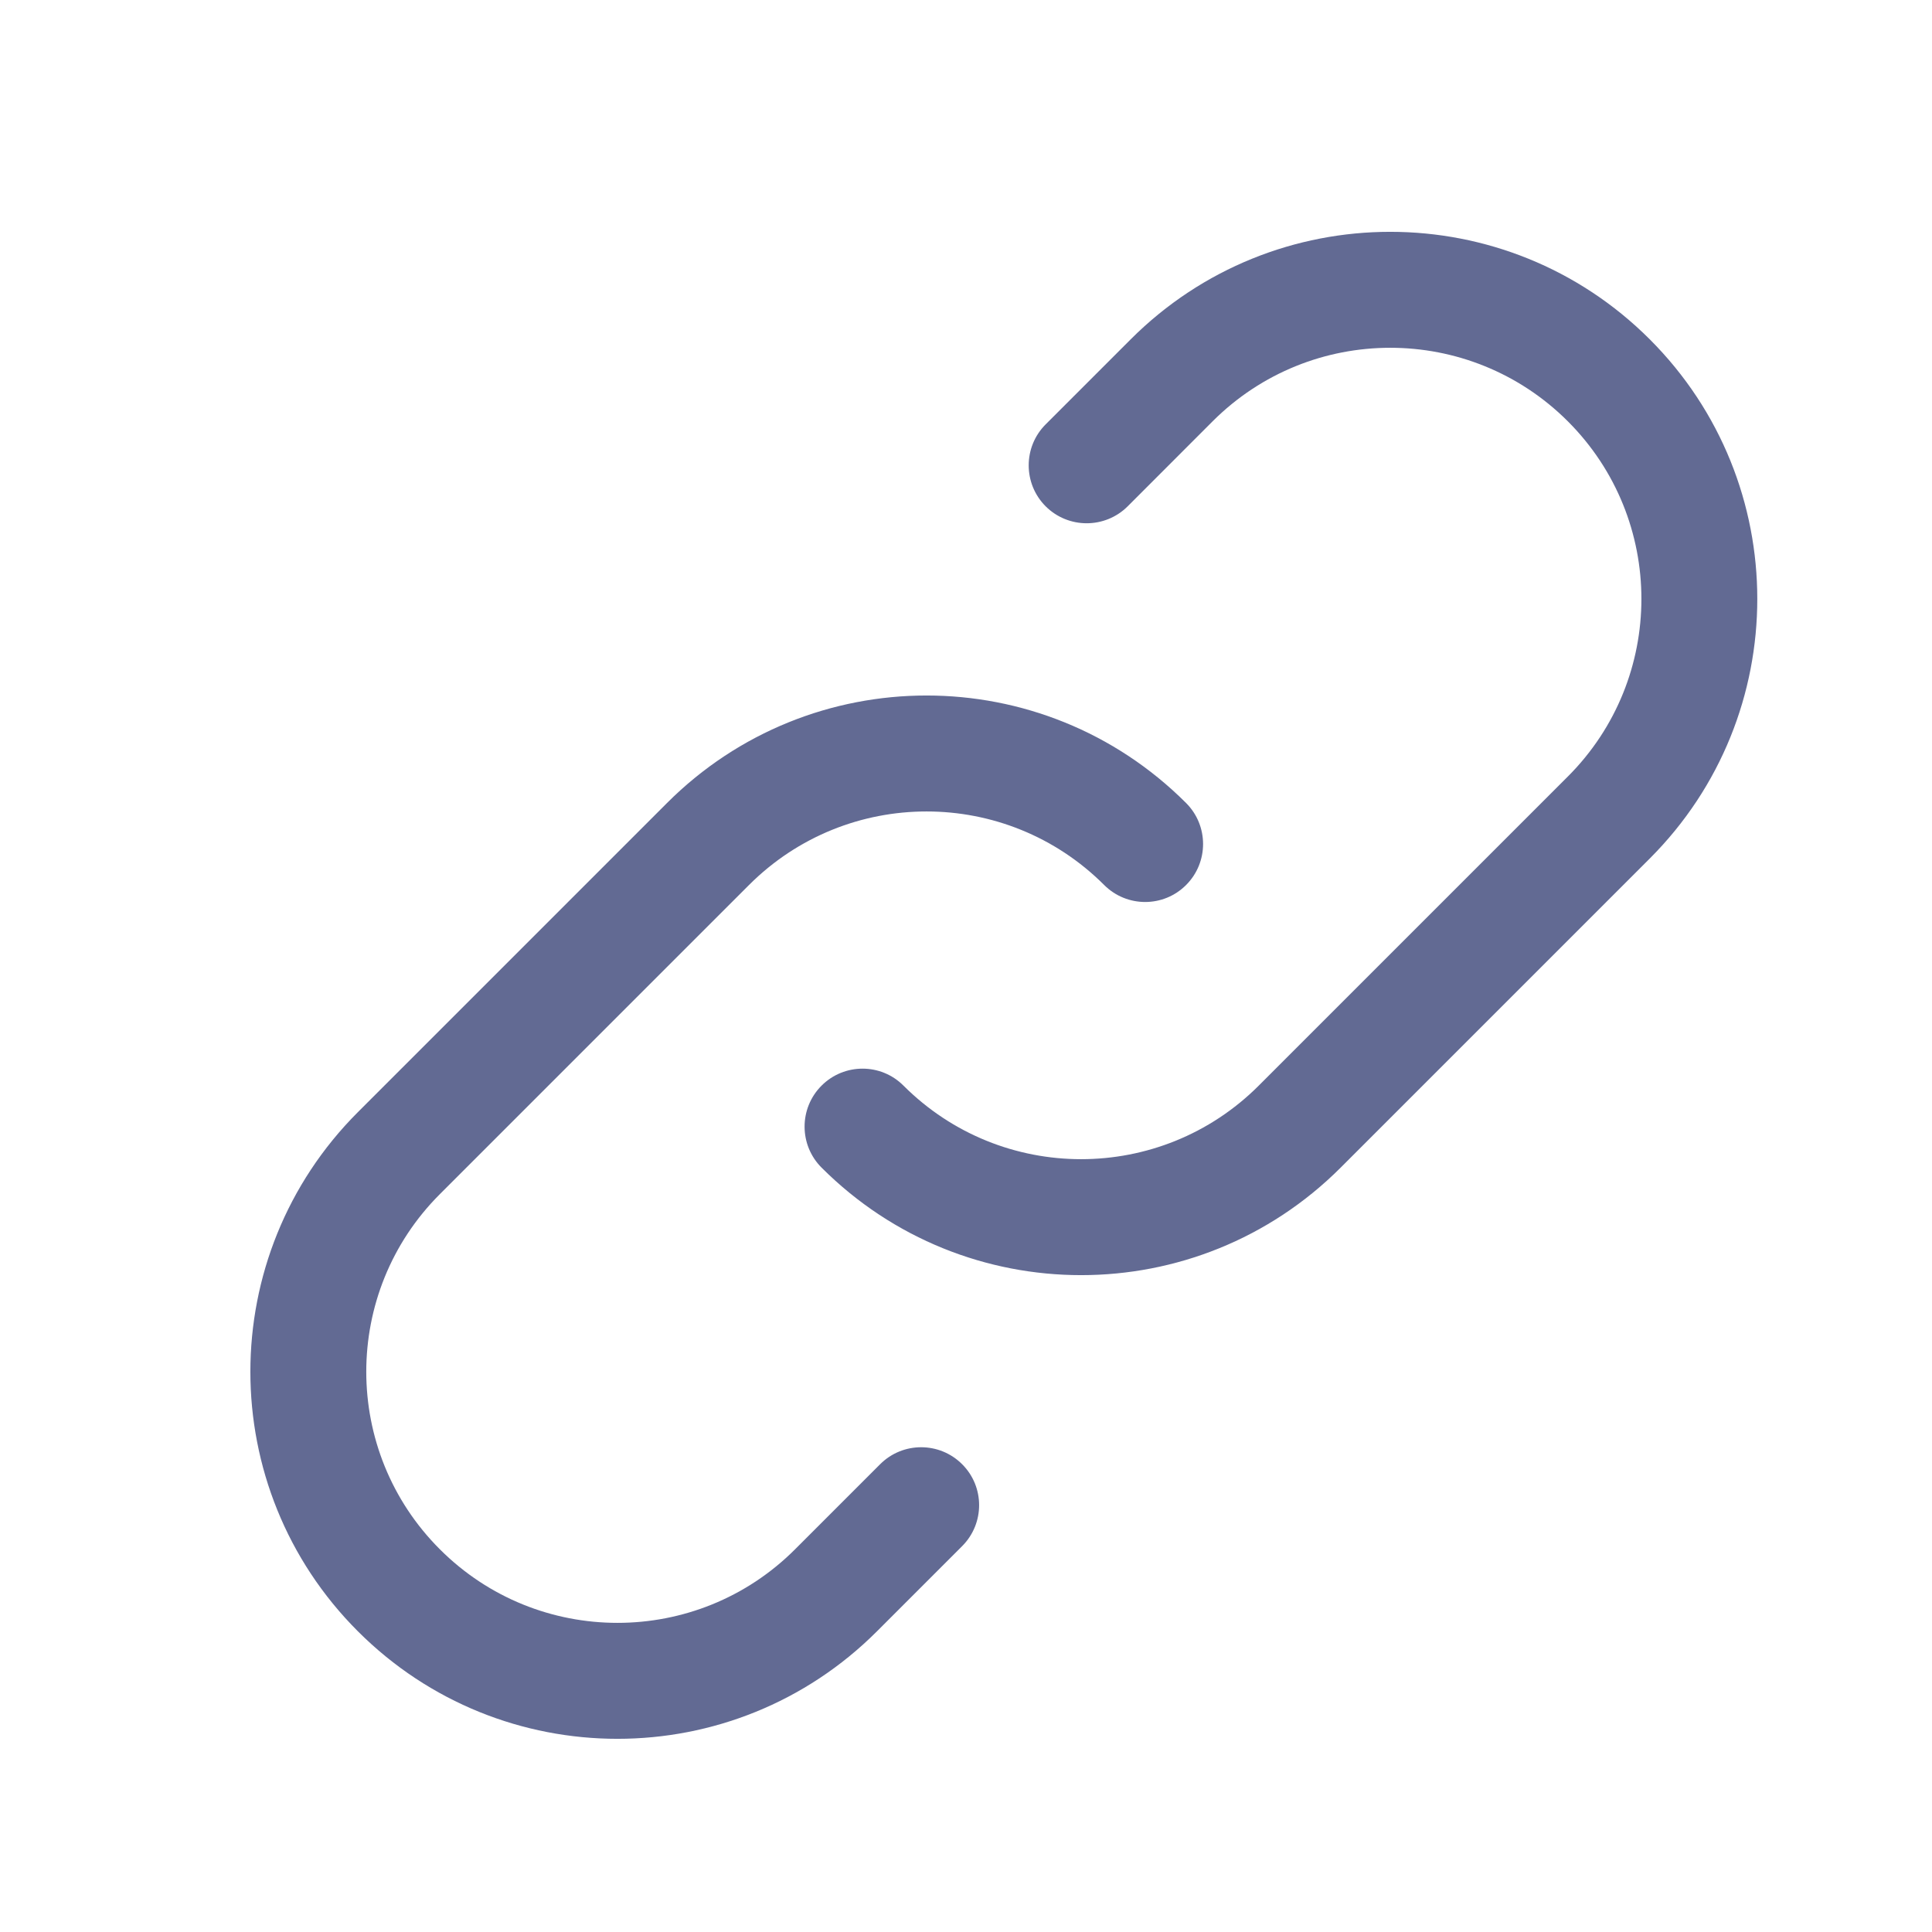 <svg width="25" height="25" viewBox="0 0 25 25" fill="none" xmlns="http://www.w3.org/2000/svg">
<path fill-rule="evenodd" clip-rule="evenodd" d="M20.288 5.452C19.018 4.183 16.961 4.183 15.691 5.452L14.592 6.552C14.299 6.844 13.824 6.844 13.531 6.552C13.238 6.259 13.238 5.784 13.531 5.491L14.631 4.391C16.486 2.536 19.493 2.536 21.348 4.391C23.203 6.246 23.203 9.254 21.348 11.109L17.348 15.109C15.493 16.964 12.486 16.964 10.631 15.109C10.338 14.816 10.338 14.341 10.631 14.048C10.924 13.755 11.399 13.755 11.691 14.048C12.961 15.317 15.018 15.317 16.288 14.048L20.288 10.048C21.557 8.779 21.557 6.721 20.288 5.452ZM14.288 11.452C13.018 10.183 10.961 10.183 9.692 11.452L5.692 15.452C4.422 16.721 4.422 18.779 5.692 20.048C6.961 21.317 9.019 21.317 10.288 20.048L11.389 18.947C11.682 18.654 12.157 18.654 12.45 18.947C12.743 19.239 12.743 19.714 12.45 20.007L11.348 21.109C9.493 22.964 6.486 22.964 4.631 21.109C2.776 19.254 2.776 16.246 4.631 14.391L8.631 10.391C10.486 8.536 13.493 8.536 15.348 10.391C15.641 10.684 15.641 11.159 15.348 11.452C15.056 11.745 14.581 11.745 14.288 11.452Z" fill="#626A93"/>
</svg>
